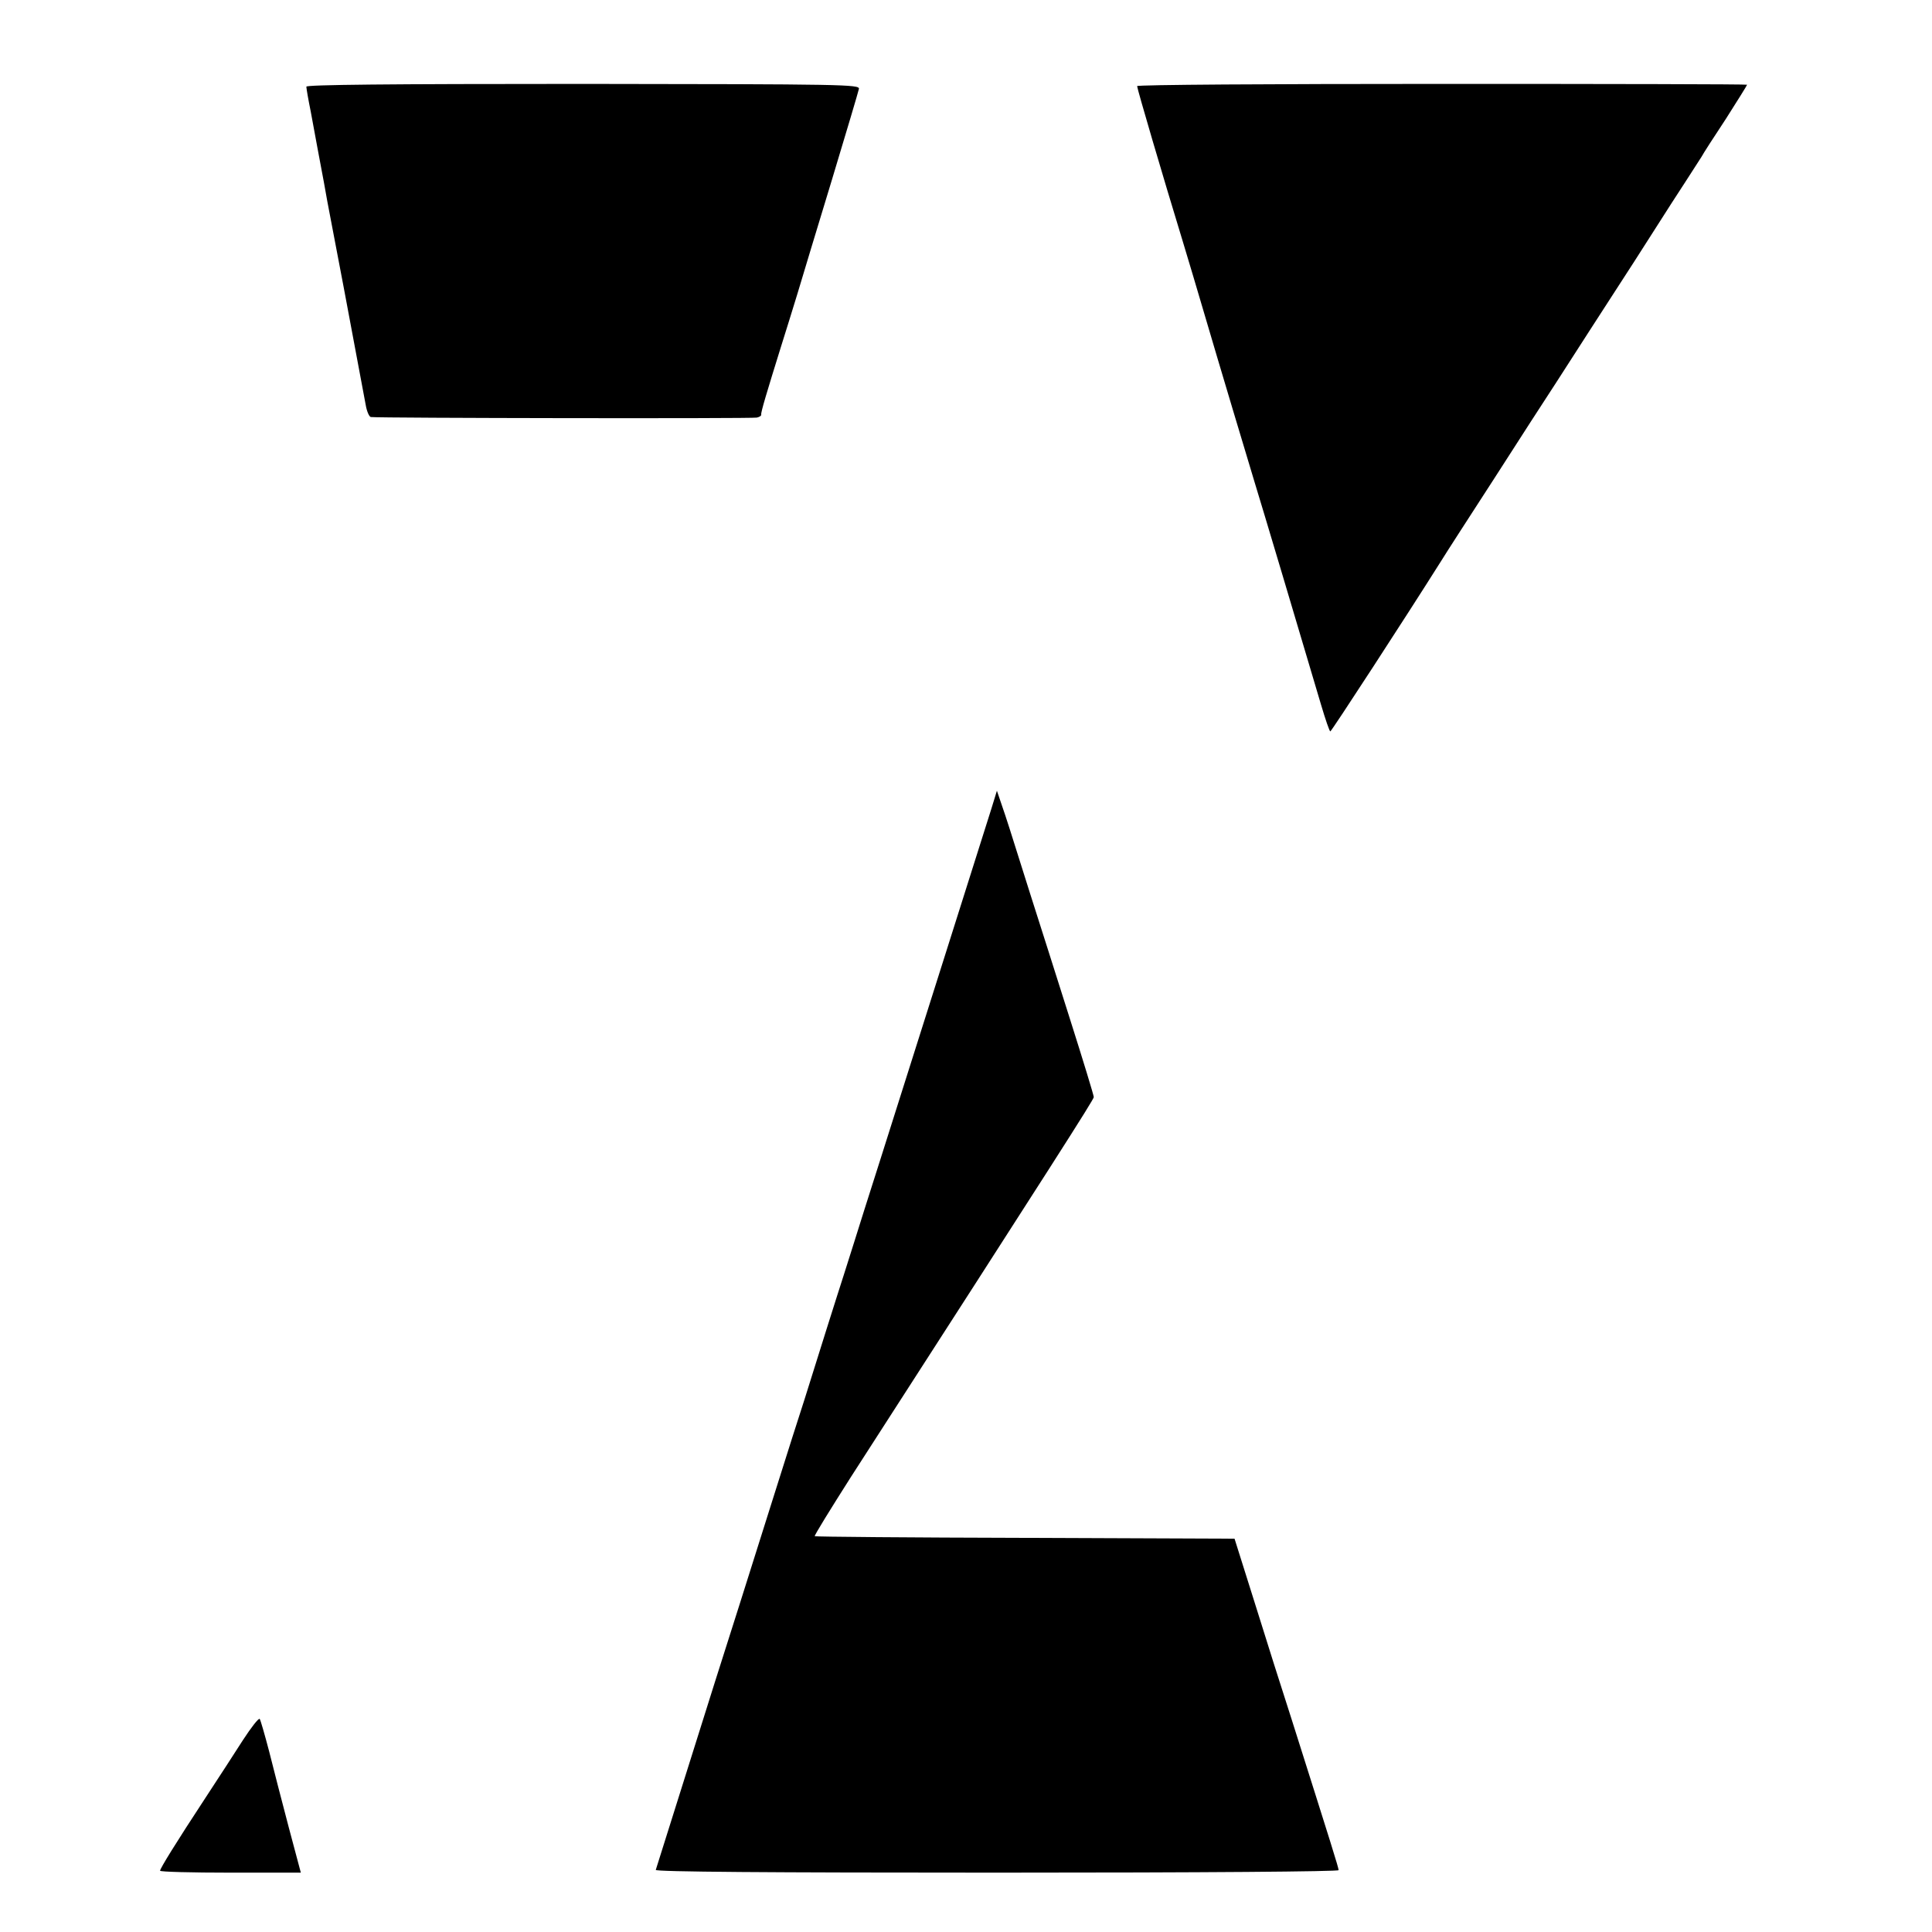 <?xml version="1.0" standalone="no"?>
<!DOCTYPE svg PUBLIC "-//W3C//DTD SVG 20010904//EN"
 "http://www.w3.org/TR/2001/REC-SVG-20010904/DTD/svg10.dtd">
<svg version="1.0" xmlns="http://www.w3.org/2000/svg"
 width="700pt" height="700pt" viewBox="0 0 700 700"
 preserveAspectRatio="xMidYMid meet">
<g transform="translate(0,700) scale(0.1,-0.1)"
fill="#000000" stroke="none">
<path d="M1110 6686 c0 -6 7 -47 16 -91 8 -44 19 -102 24 -130 5 -27 12 -63
15 -80 3 -16 13 -68 21 -115 9 -47 18 -94 20 -105 2 -11 11 -58 20 -105 9 -47
18 -94 20 -105 7 -36 66 -353 79 -422 4 -24 13 -44 19 -44 30 -4 1383 -6 1398
-2 10 2 17 7 16 11 -2 7 21 83 72 247 16 50 42 135 59 190 16 55 73 241 125
413 52 172 96 320 98 330 3 16 -52 17 -999 18 -710 0 -1003 -3 -1003 -10z"/>
<path d="M4120 6688 c0 -9 93 -326 167 -568 19 -63 52 -173 73 -245 62 -211
159 -534 185 -620 23 -74 173 -577 241 -807 16 -54 31 -98 34 -98 4 0 274 415
400 615 19 31 107 167 195 303 87 136 188 292 224 347 98 153 149 231 216 335
34 52 95 147 135 210 40 63 94 147 119 185 25 39 50 78 56 87 5 10 45 72 88
137 42 66 77 122 77 124 0 2 -497 3 -1105 3 -625 0 -1105 -3 -1105 -8z"/>
<path d="M3592 4070 c-36 -115 -270 -853 -402 -1270 -40 -124 -82 -259 -95
-300 -13 -41 -30 -95 -38 -120 -8 -25 -36 -112 -62 -195 -26 -82 -62 -197 -80
-255 -19 -58 -66 -206 -105 -330 -39 -124 -98 -310 -131 -415 -33 -104 -73
-230 -89 -280 -47 -151 -211 -669 -214 -680 -2 -7 413 -10 1235 -10 760 0
1239 4 1239 9 0 9 -25 88 -170 546 -33 102 -93 291 -133 420 l-74 235 -758 3
c-417 1 -760 4 -763 6 -2 3 57 98 130 213 737 1144 881 1369 881 1378 0 6 -39
134 -87 285 -48 151 -112 354 -143 450 -80 254 -85 270 -104 325 l-17 50 -20
-65z"/>
<path d="M880 695 c-30 -47 -91 -141 -135 -208 -109 -166 -165 -257 -165 -265
0 -4 115 -7 255 -7 140 0 255 0 255 0 0 1 -20 75 -44 165 -24 91 -56 215 -71
275 -16 61 -31 113 -34 117 -4 4 -31 -31 -61 -77z"/>
</g>
</svg>
